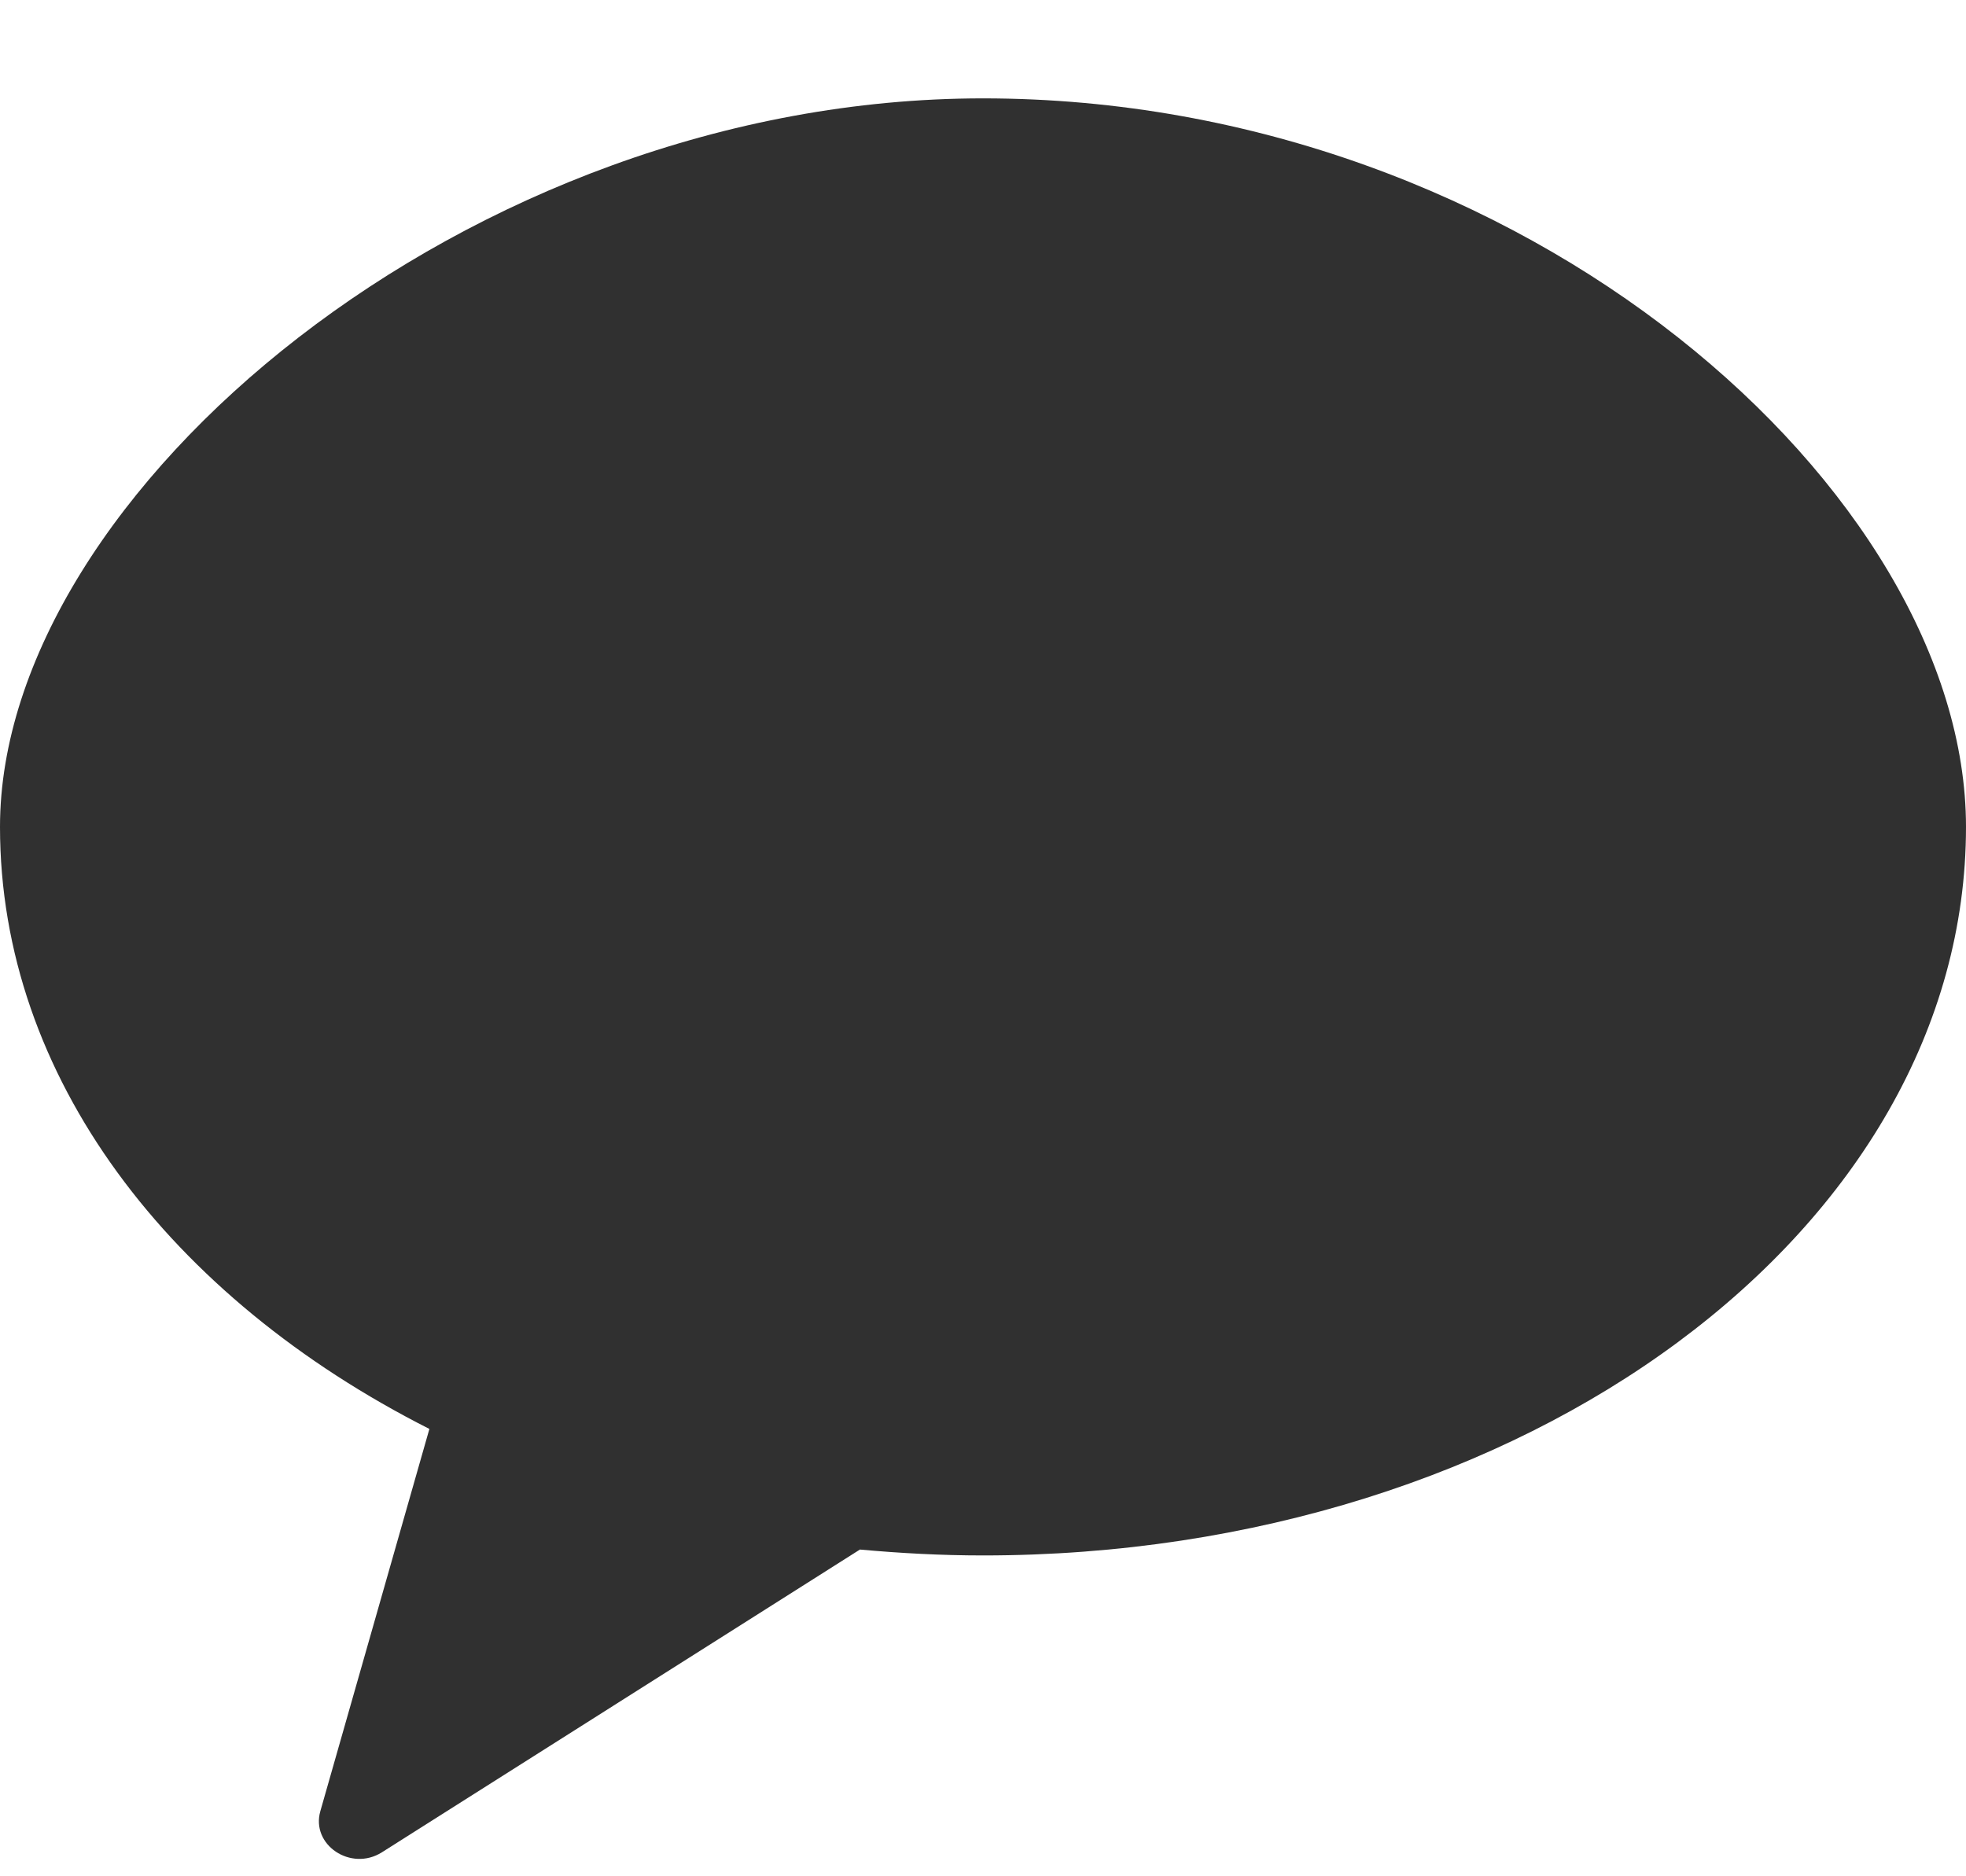 <svg width="22" height="21" viewBox="0 0 22 21" fill="none" xmlns="http://www.w3.org/2000/svg">
<g clip-path="url(#clip0_479_47)">
<path opacity="0.902" fill-rule="evenodd" clip-rule="evenodd" d="M11 1.101C5.243 1.101 0 5.518 0 9.255C0 12.055 1.904 14.525 4.805 15.993L3.585 20.27C3.476 20.649 3.927 20.95 4.273 20.732L9.623 17.343C10.074 17.384 10.533 17.409 11 17.409C17.074 17.409 22 13.758 22 9.255C22 5.518 17.074 1.101 11 1.101Z" fill="#1A1A1A"/>
</g>
<defs>
<clipPath id="clip0_479_47">
<rect width="22" height="21" fill="white"/>
</clipPath>
</defs>
</svg>
